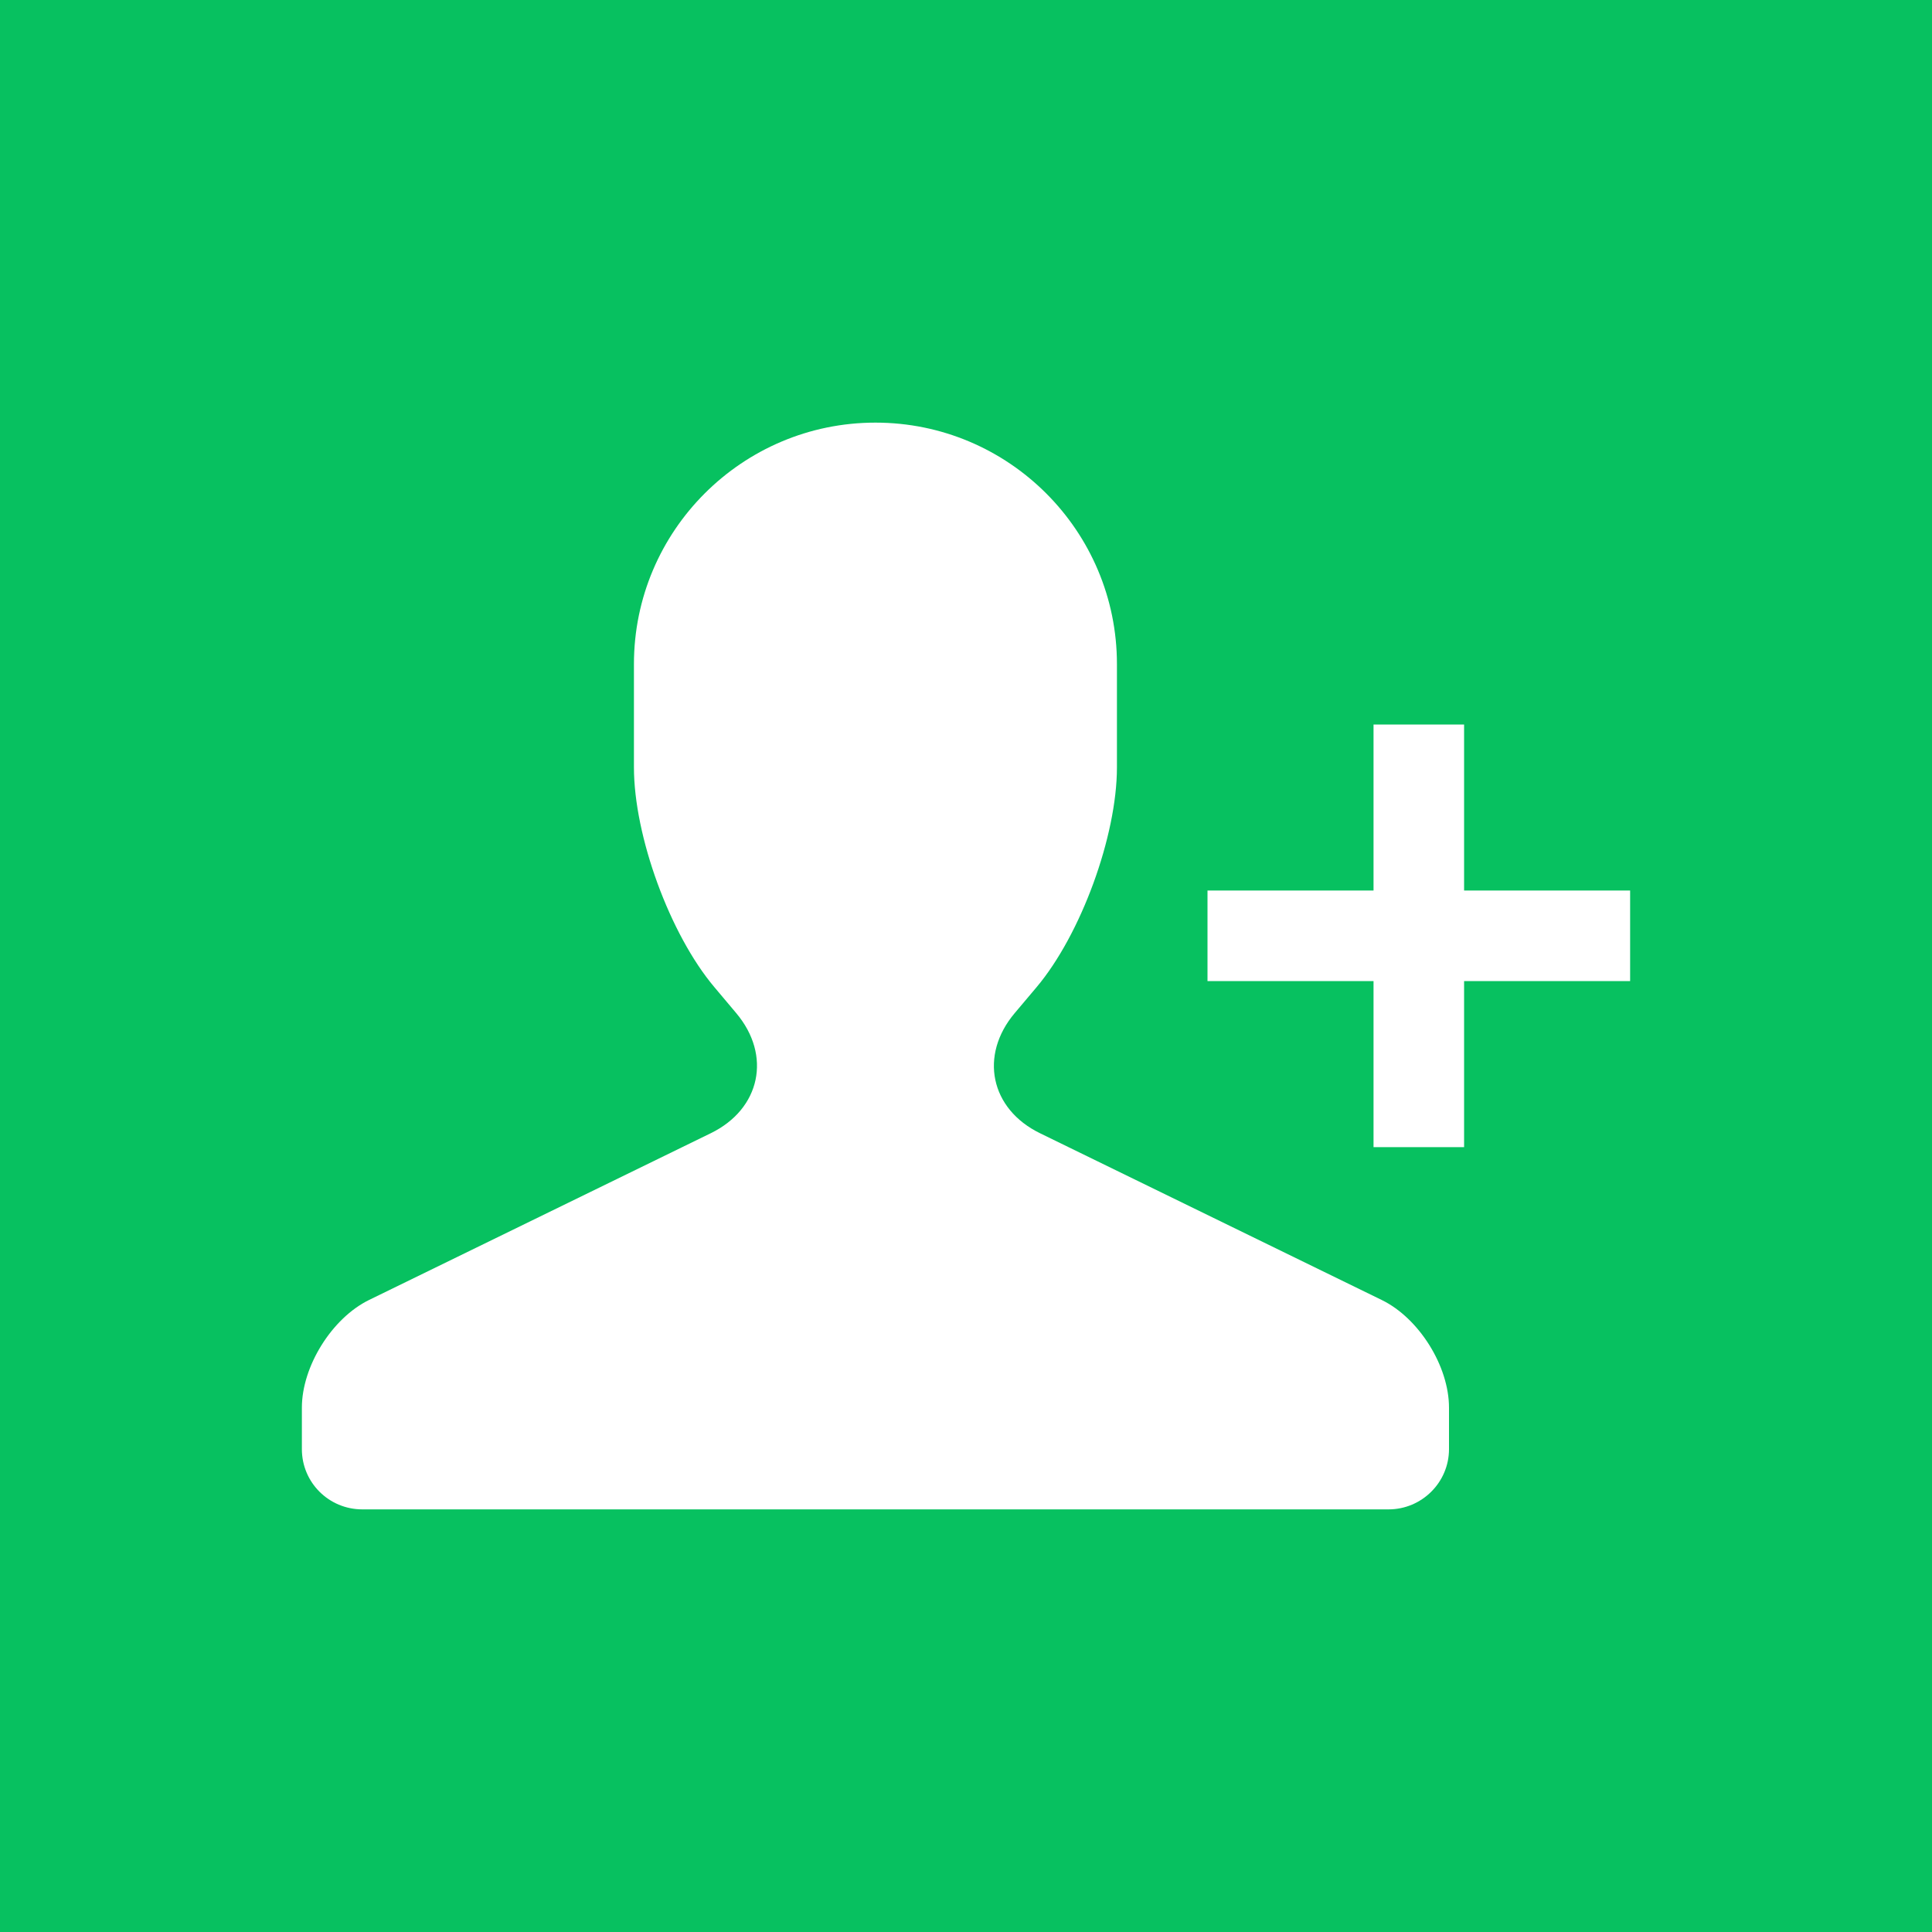 <svg xmlns="http://www.w3.org/2000/svg" xmlns:xlink="http://www.w3.org/1999/xlink" fill="none" version="1.1" width="32" height="32" viewBox="0 0 32 32"><g style="mix-blend-mode:passthrough"><g><g style="mix-blend-mode:passthrough"><rect x="0" y="0" width="32" height="32" rx="0" fill="#07C160" fill-opacity="1"/></g><g style="mix-blend-mode:passthrough"><path d="M10.5,12.709C10.5,13.849,11.096,15.478,11.832,16.35L12.193,16.779C12.786,17.481,12.595,18.368,11.774,18.769L6.114,21.531C5.498,21.832,5,22.63,5,23.316L5,24.002C5,24.556,5.448,25,6.001,25L22.999,25C23.549,25,24,24.553,24,24.002L24,23.316C24,22.625,23.501,21.832,22.886,21.532L17.226,18.77C16.401,18.368,16.217,17.479,16.807,16.78L17.168,16.352C17.901,15.483,18.5,13.849,18.5,12.71L18.5,11C18.5,8.793,16.709,7,14.5,7C12.295,7,10.5,8.791,10.5,11L10.5,12.709ZM22.75,19L22.75,16.25L20,16.25L20,14.75L22.75,14.75L22.75,12L24.25,12L24.25,14.75L27,14.75L27,16.25L24.25,16.25L24.25,19L22.75,19Z" fill-rule="evenodd" fill="#FFFFFF" fill-opacity="1"/></g></g></g></svg>